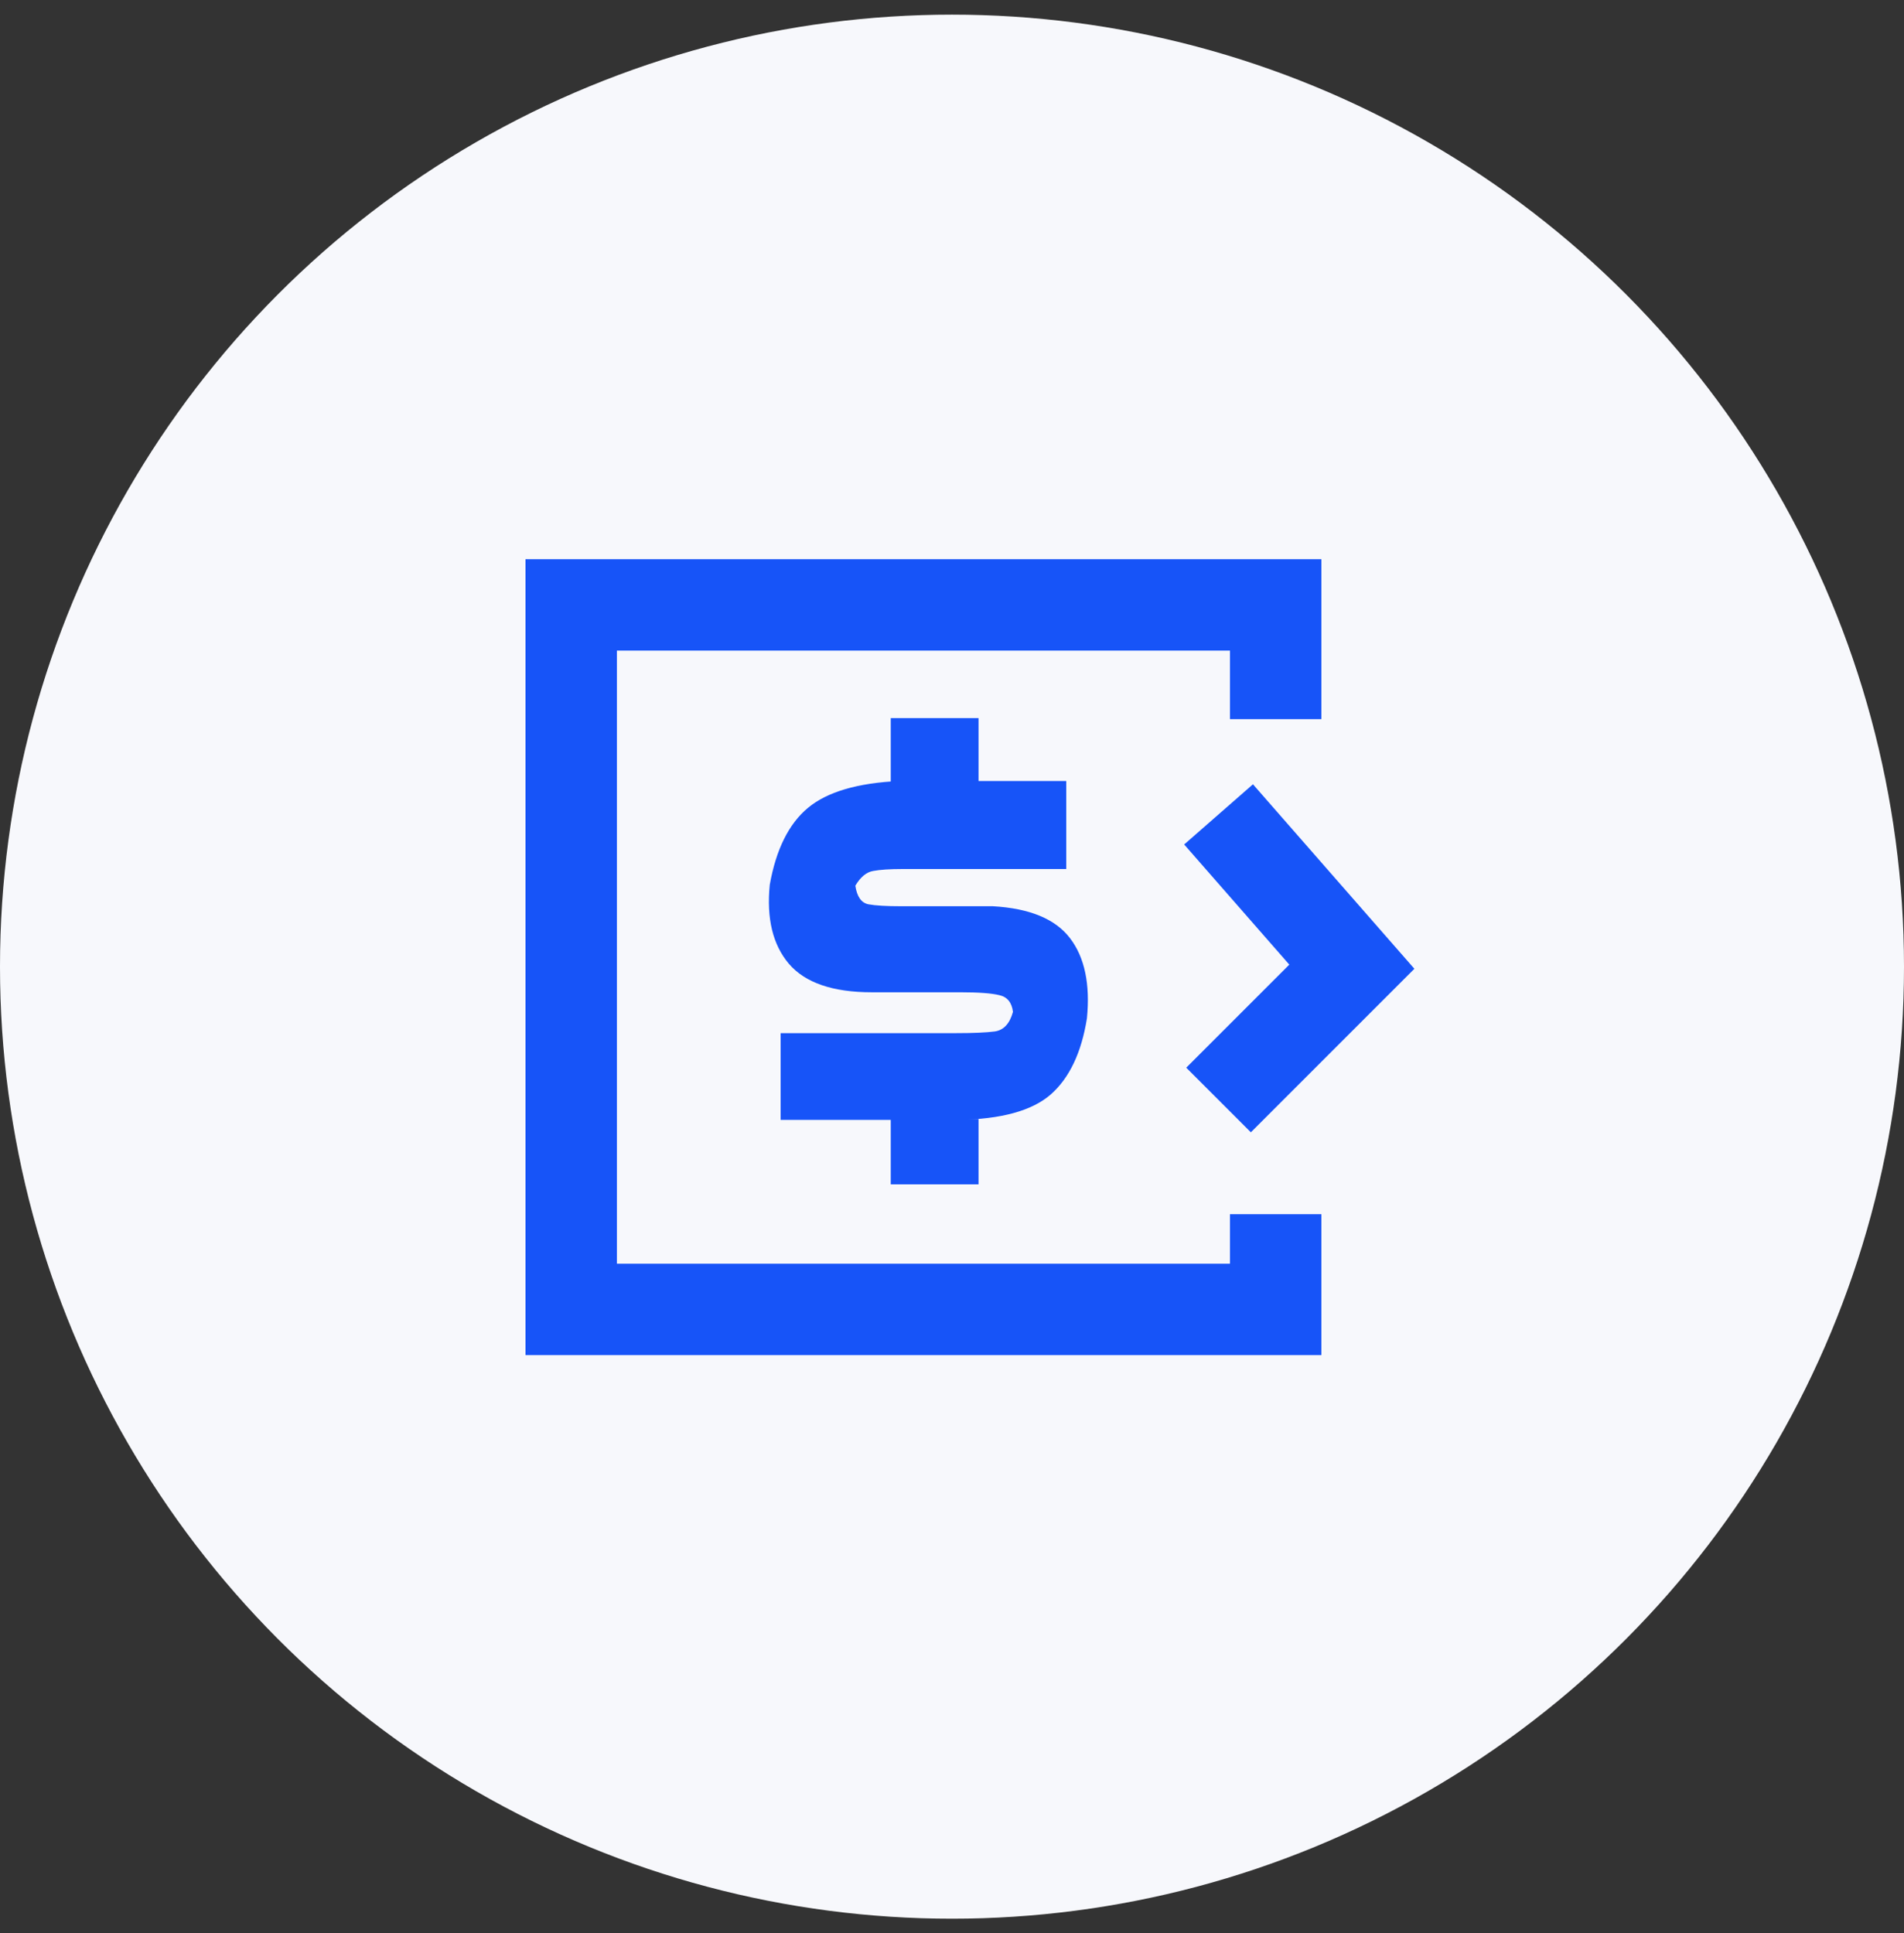 <svg width="65" height="66" viewBox="0 0 65 66" fill="none" xmlns="http://www.w3.org/2000/svg">
  <rect x="0" y="0" width="65" height="66" fill="#333333" stroke="none"/>
  <circle cx="32.5" cy="33" r="32.5" fill="#F7F8FC" />
  <path d="M43.55 24.55V20.65H19.5V44.7H43.55V41.45" stroke="#1754F8" stroke-width="3.12" />
  <path d="M41.6 27.801L46.15 33.001L41.6 37.551" stroke="#1754F8" stroke-width="3.12" />
  <path
    d="M36.4 29.666H30.818C30.383 29.666 30.048 29.688 29.811 29.732C29.58 29.77 29.377 29.938 29.2 30.235C29.255 30.609 29.404 30.821 29.646 30.871C29.888 30.915 30.262 30.937 30.768 30.937H33.896C35.15 31.008 36.028 31.371 36.528 32.026C37.029 32.681 37.221 33.594 37.106 34.766C36.919 35.937 36.506 36.804 35.868 37.365C35.23 37.92 34.176 38.209 32.708 38.231H26.65V35.269H32.658C33.23 35.269 33.665 35.25 33.962 35.211C34.264 35.167 34.471 34.944 34.581 34.543C34.542 34.224 34.388 34.034 34.119 33.973C33.855 33.907 33.409 33.874 32.782 33.874H29.762C28.43 33.874 27.487 33.55 26.931 32.901C26.381 32.251 26.164 31.352 26.279 30.202C26.494 28.997 26.928 28.123 27.583 27.578C28.238 27.033 29.275 26.728 30.694 26.662H36.4V29.666Z"
    fill="#1754F8" />
  <rect x="30.409" y="24.514" width="2.997" height="2.25" fill="#1754F8" />
  <rect x="30.409" y="38.199" width="2.997" height="2.232" fill="#1754F8" />
</svg>
  